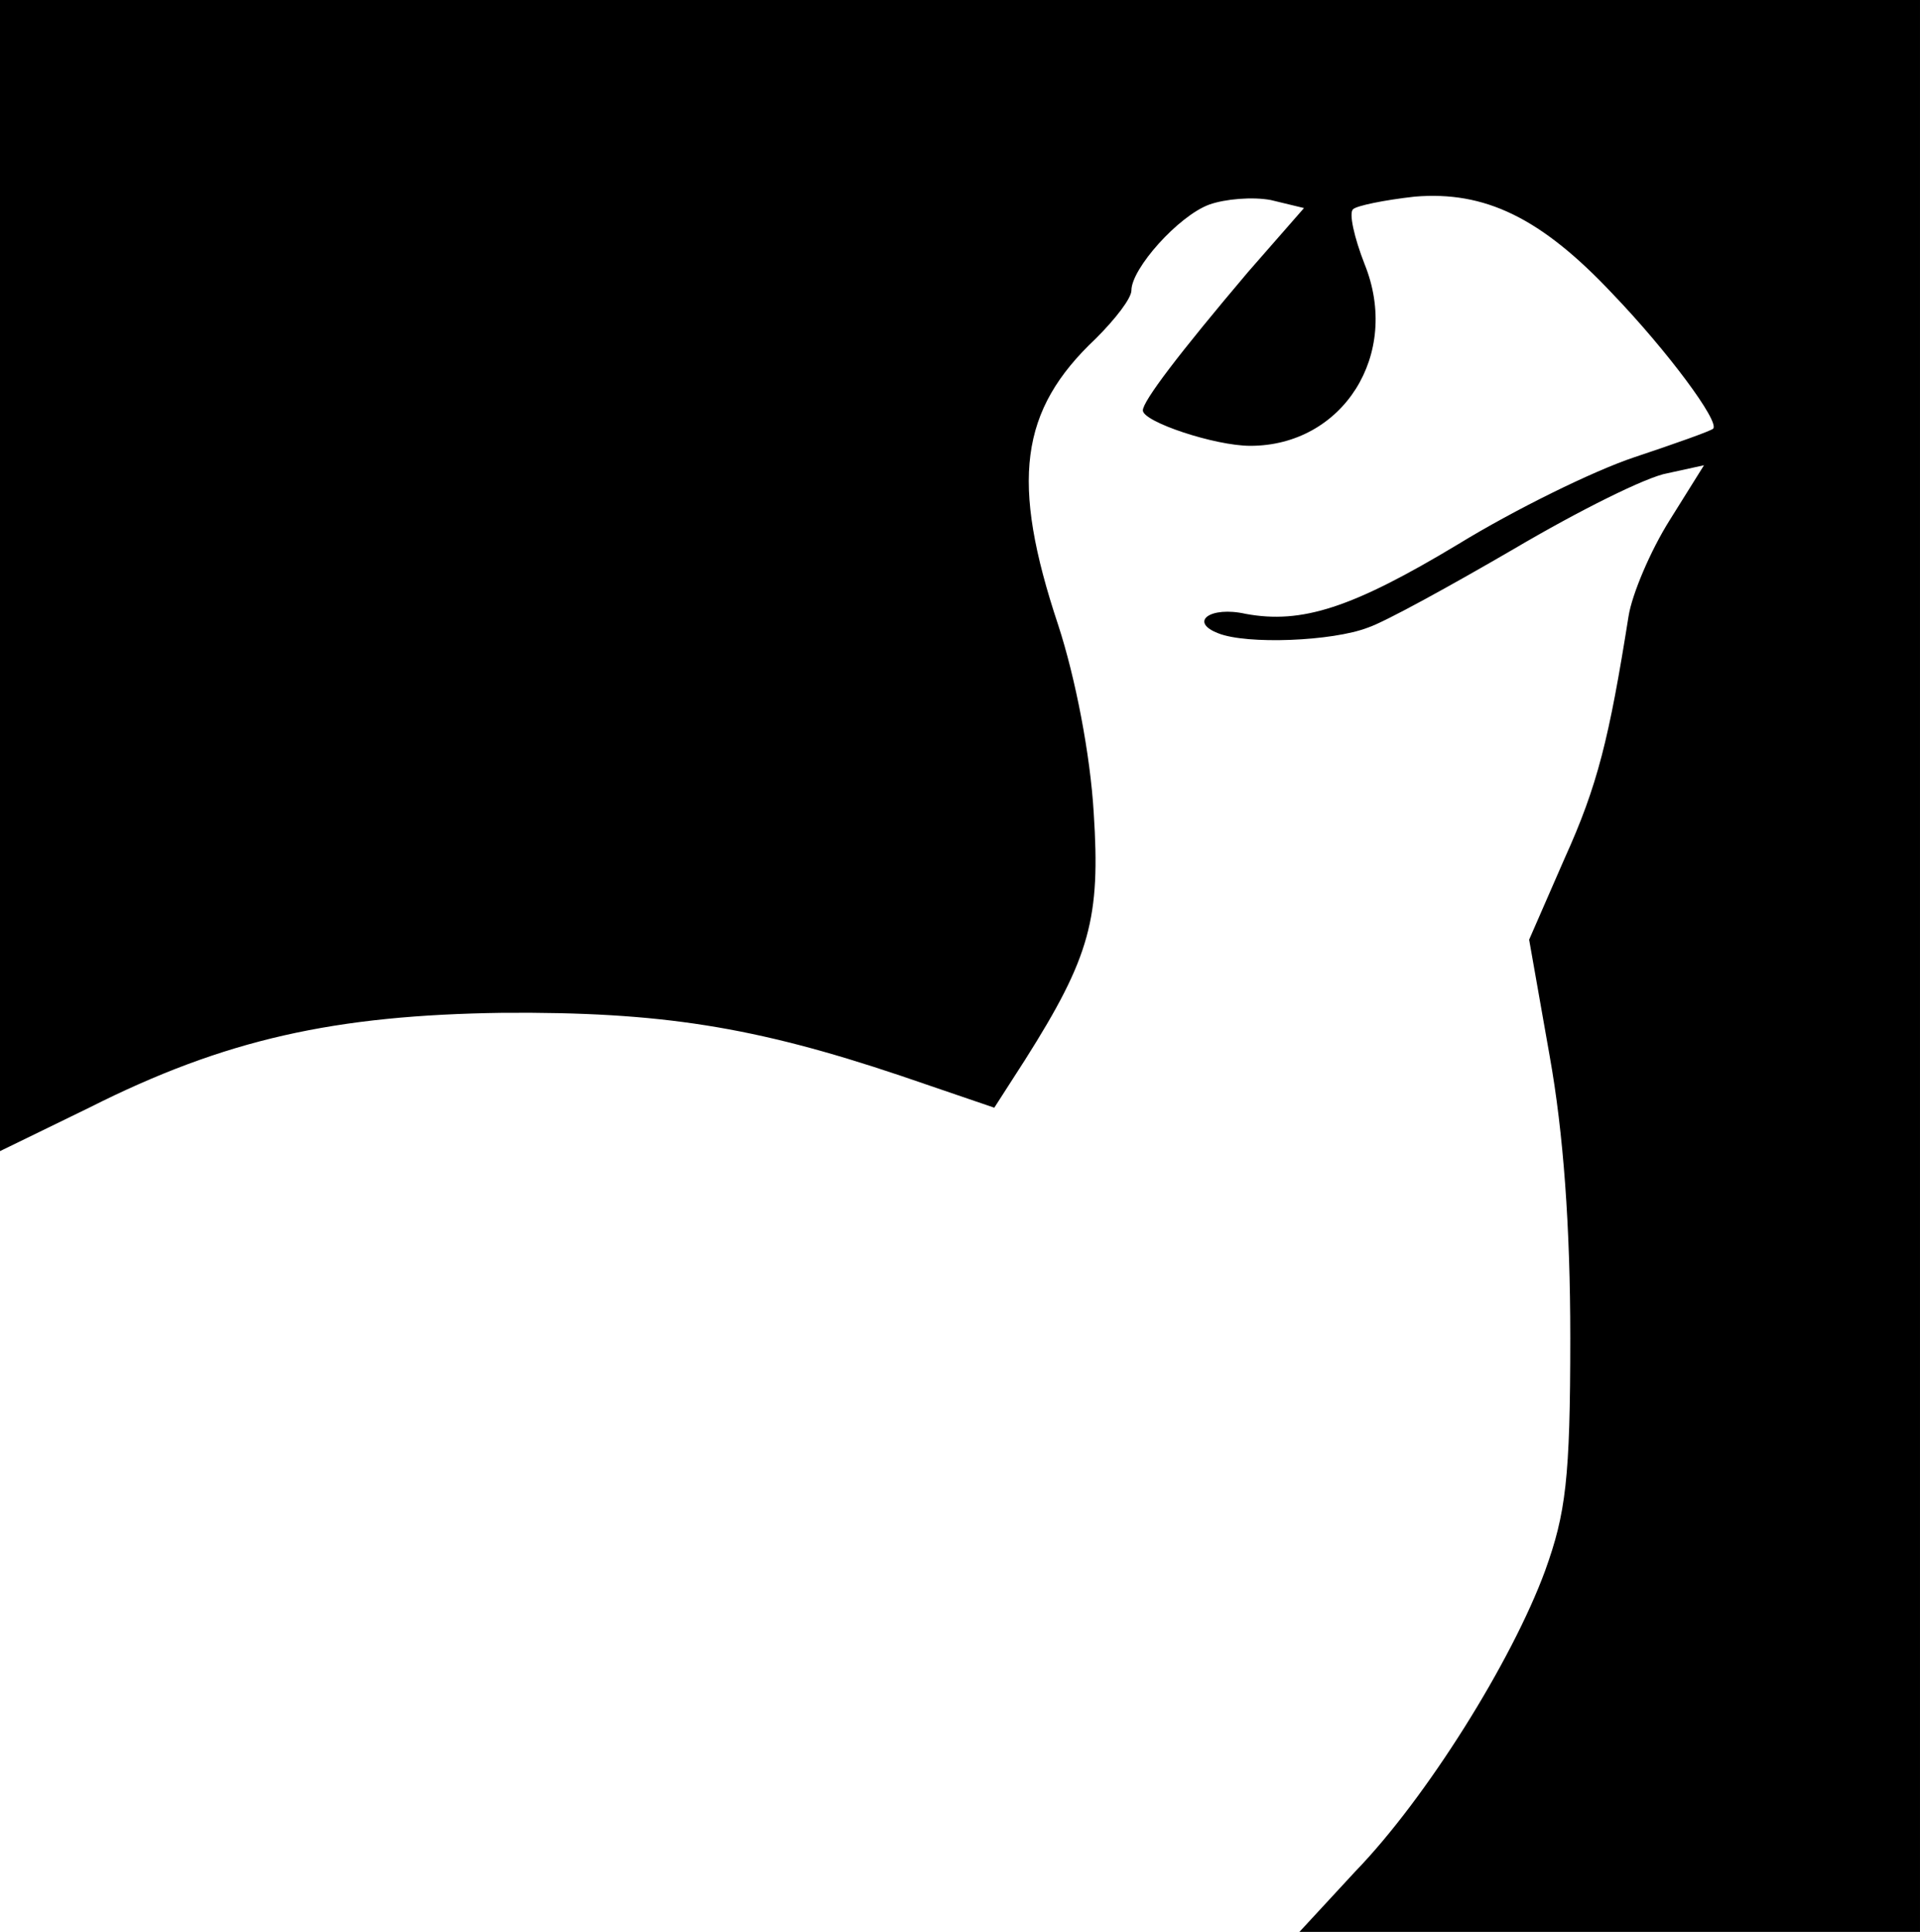 <?xml version="1.0" standalone="no"?>
<!DOCTYPE svg PUBLIC "-//W3C//DTD SVG 20010904//EN"
 "http://www.w3.org/TR/2001/REC-SVG-20010904/DTD/svg10.dtd">
<svg version="1.0" xmlns="http://www.w3.org/2000/svg"
 width="168pt" height="169pt" viewBox="0 0 168 169"
 preserveAspectRatio="xMidYMid meet">
<g transform="translate(0,169) scale(0.1,-0.1)"
fill="#000000" stroke="none">
<path d="M0 1186 l0 -503 78 38 c119 60 215 81 362 83 138 1 220 -12 348 -55
l82 -28 27 42 c57 90 66 124 60 216 -3 51 -16 118 -31 164 -42 126 -34 188 33
251 17 17 31 35 31 42 0 19 41 65 68 75 14 5 38 7 54 4 l29 -7 -49 -56 c-61
-72 -92 -113 -92 -121 0 -10 63 -31 94 -31 81 0 132 80 100 159 -9 23 -14 45
-10 48 3 3 27 8 54 11 61 5 110 -18 173 -85 48 -50 94 -112 88 -118 -2 -2 -33
-13 -69 -25 -36 -12 -105 -46 -154 -76 -93 -56 -137 -70 -186 -61 -31 7 -50
-7 -24 -17 25 -10 100 -7 131 5 15 5 73 37 128 69 56 33 116 63 134 66 l32 7
-30 -48 c-17 -27 -33 -65 -36 -84 -17 -107 -27 -148 -56 -212 l-31 -71 18
-102 c12 -67 18 -149 18 -246 0 -124 -4 -154 -22 -204 -29 -79 -104 -199 -166
-263 l-49 -53 272 0 271 0 0 845 0 845 -840 0 -840 0 0 -504z"/>
</g>
</svg>
